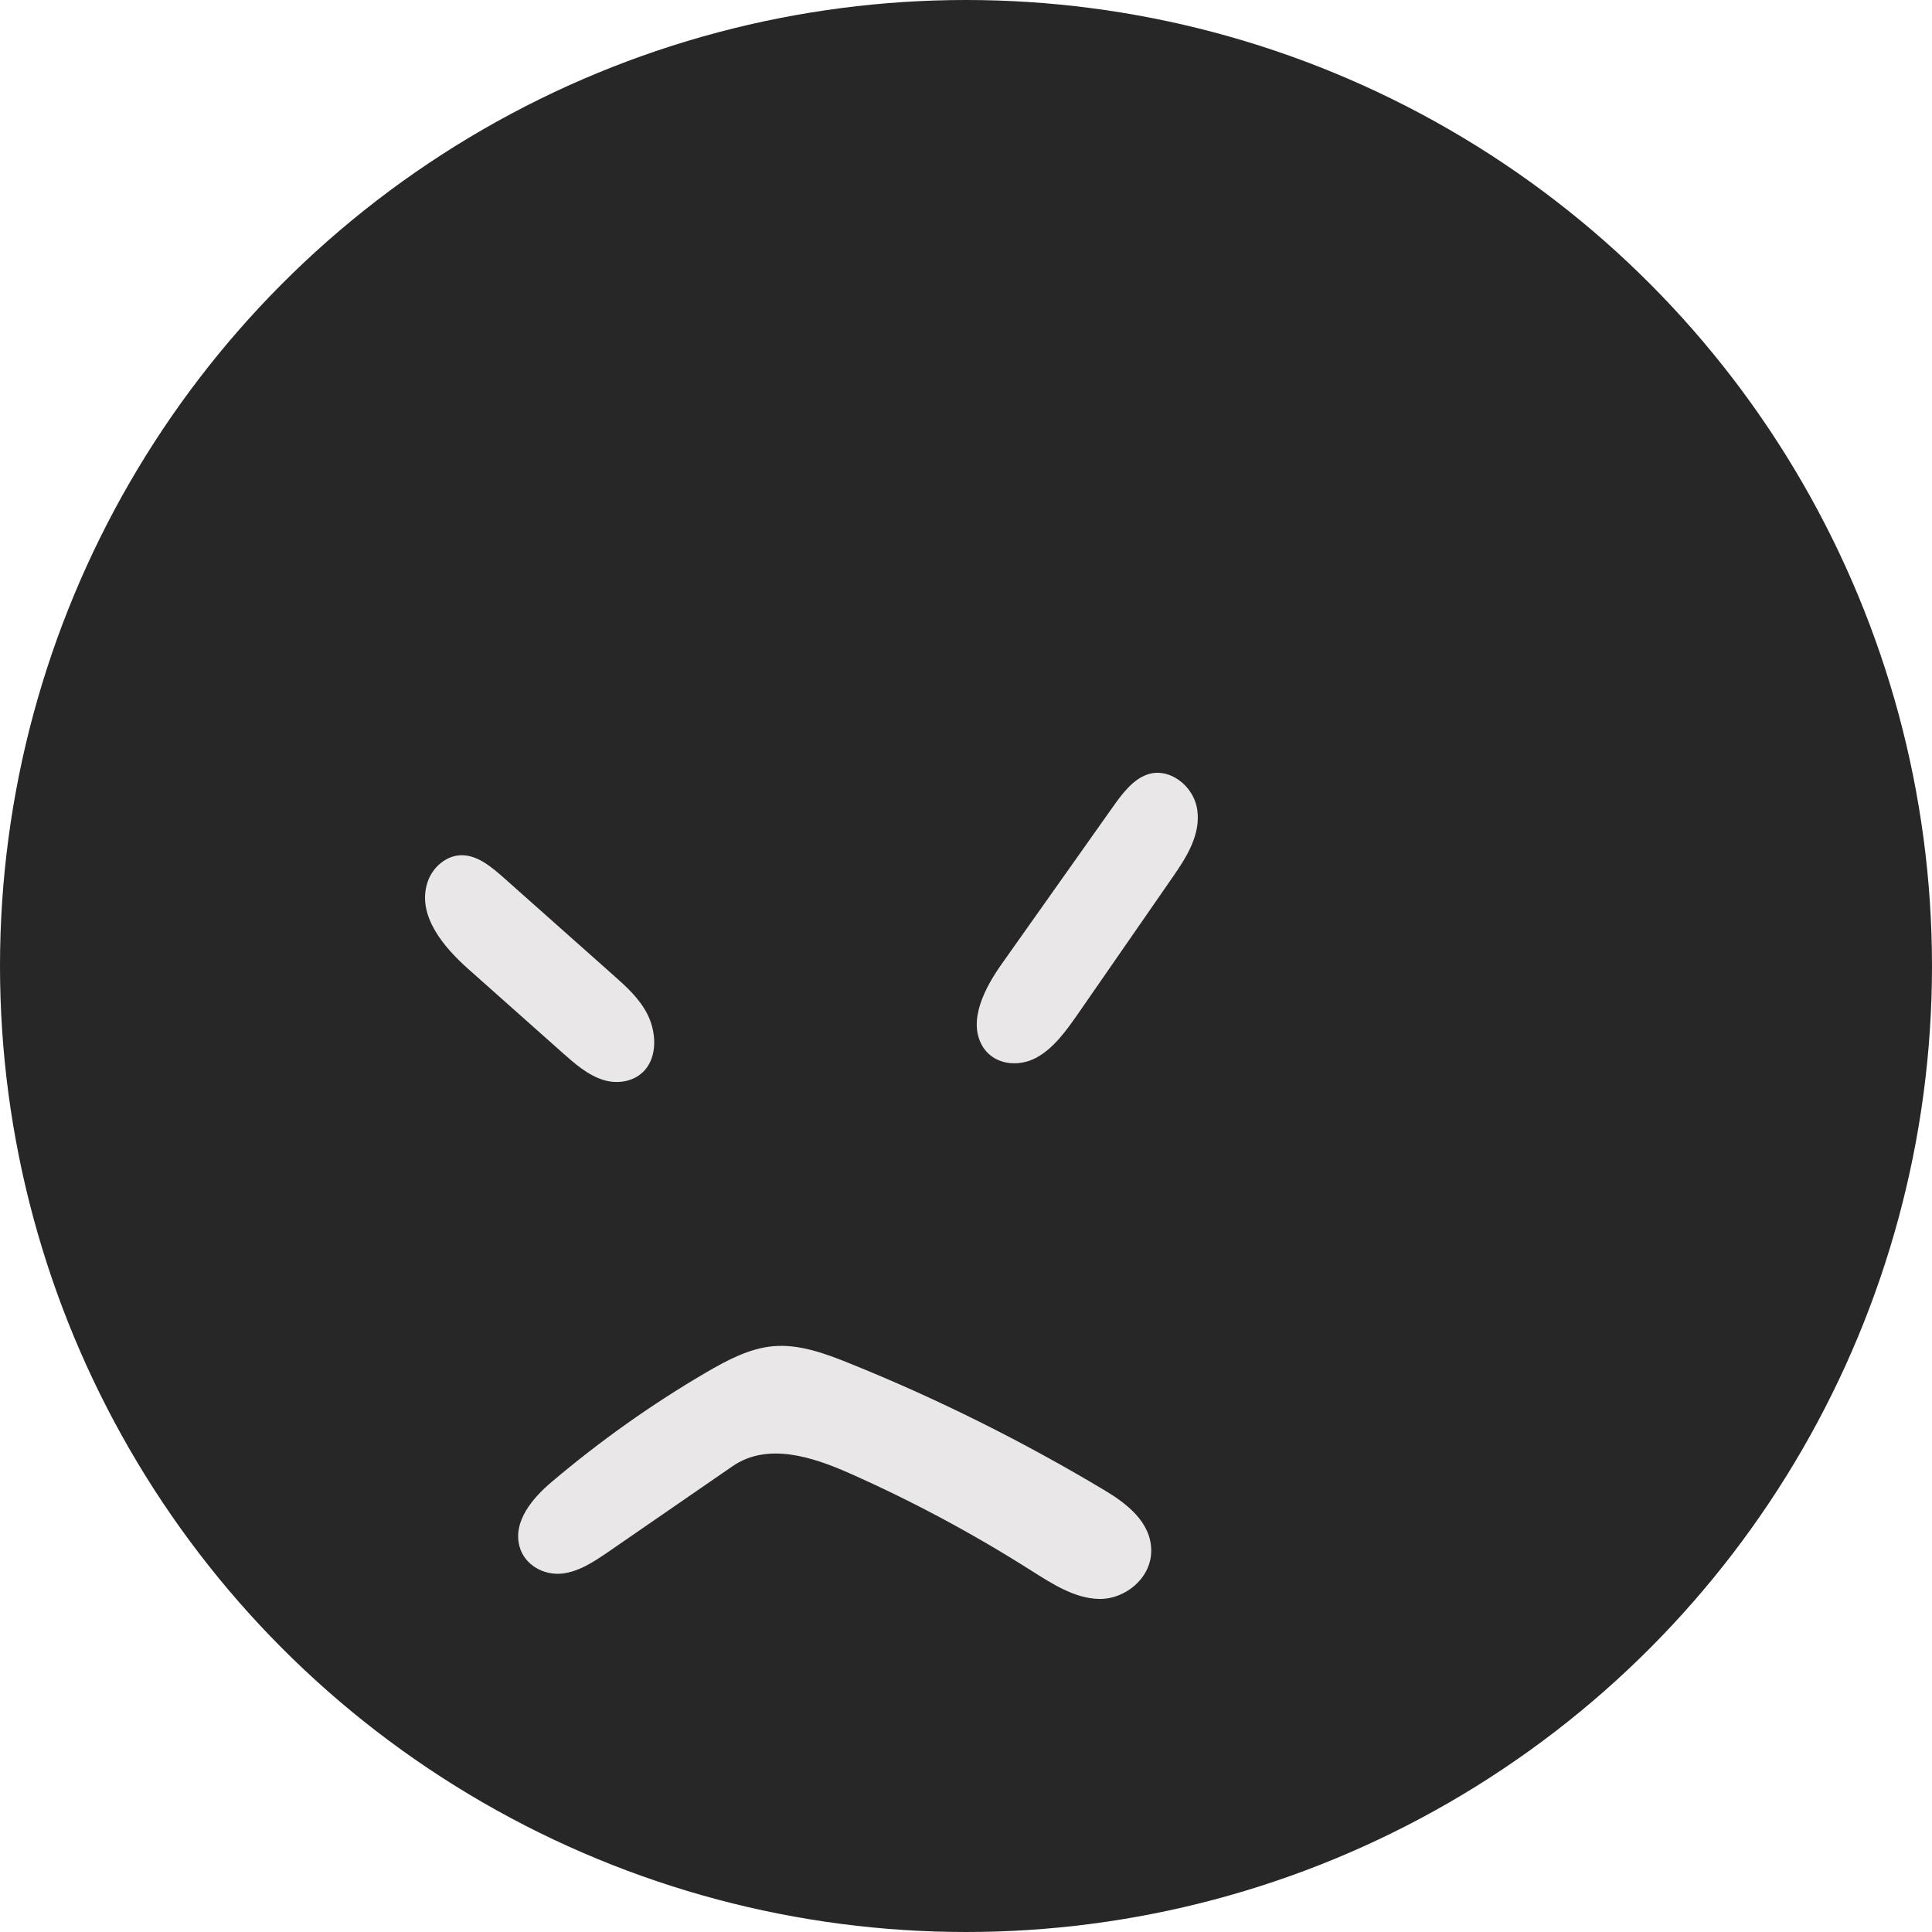 <svg width="50" height="50" viewBox="0 0 50 50" fill="none" xmlns="http://www.w3.org/2000/svg">
<circle cx="25" cy="25" r="25" fill="#272727"/>
<path d="M13.444 40.02C13.269 39.366 13.794 38.76 14.275 38.354C15.534 37.288 16.87 36.341 18.264 35.525C18.815 35.203 19.391 34.896 20.008 34.84C20.684 34.78 21.349 35.026 21.989 35.284C24.255 36.197 26.463 37.297 28.592 38.572C29.154 38.908 29.785 39.39 29.794 40.116C29.803 40.852 29.106 41.387 28.464 41.381C27.821 41.375 27.234 40.992 26.672 40.636C25.166 39.682 23.604 38.846 21.999 38.134C21.017 37.698 19.86 37.324 18.958 37.946C17.897 38.677 16.836 39.408 15.775 40.14C15.388 40.406 14.984 40.68 14.534 40.725C14.084 40.77 13.577 40.514 13.444 40.02Z" fill="#E9E7E7"/>
<path d="M25.421 27.066C25.042 26.411 25.491 25.56 25.923 24.949C26.877 23.601 27.831 22.253 28.785 20.905C29.036 20.551 29.309 20.179 29.69 20.045C30.242 19.849 30.898 20.318 30.987 20.972C31.073 21.602 30.707 22.185 30.36 22.684C29.547 23.858 28.733 25.032 27.92 26.206C27.602 26.665 27.267 27.139 26.801 27.383C26.336 27.626 25.703 27.554 25.421 27.066Z" fill="#E9E7E7"/>
<path d="M11.951 22.133C12.364 22.134 12.724 22.439 13.051 22.729C13.997 23.569 14.942 24.41 15.888 25.25C16.216 25.541 16.552 25.844 16.759 26.256C16.965 26.669 17.011 27.224 16.759 27.602C16.505 27.983 16.018 28.075 15.614 27.949C15.209 27.823 14.867 27.522 14.536 27.227C13.729 26.51 12.922 25.792 12.115 25.074C11.489 24.518 10.79 23.7 11.059 22.847C11.191 22.431 11.564 22.132 11.951 22.133Z" fill="#E9E7E7"/>
</svg>
